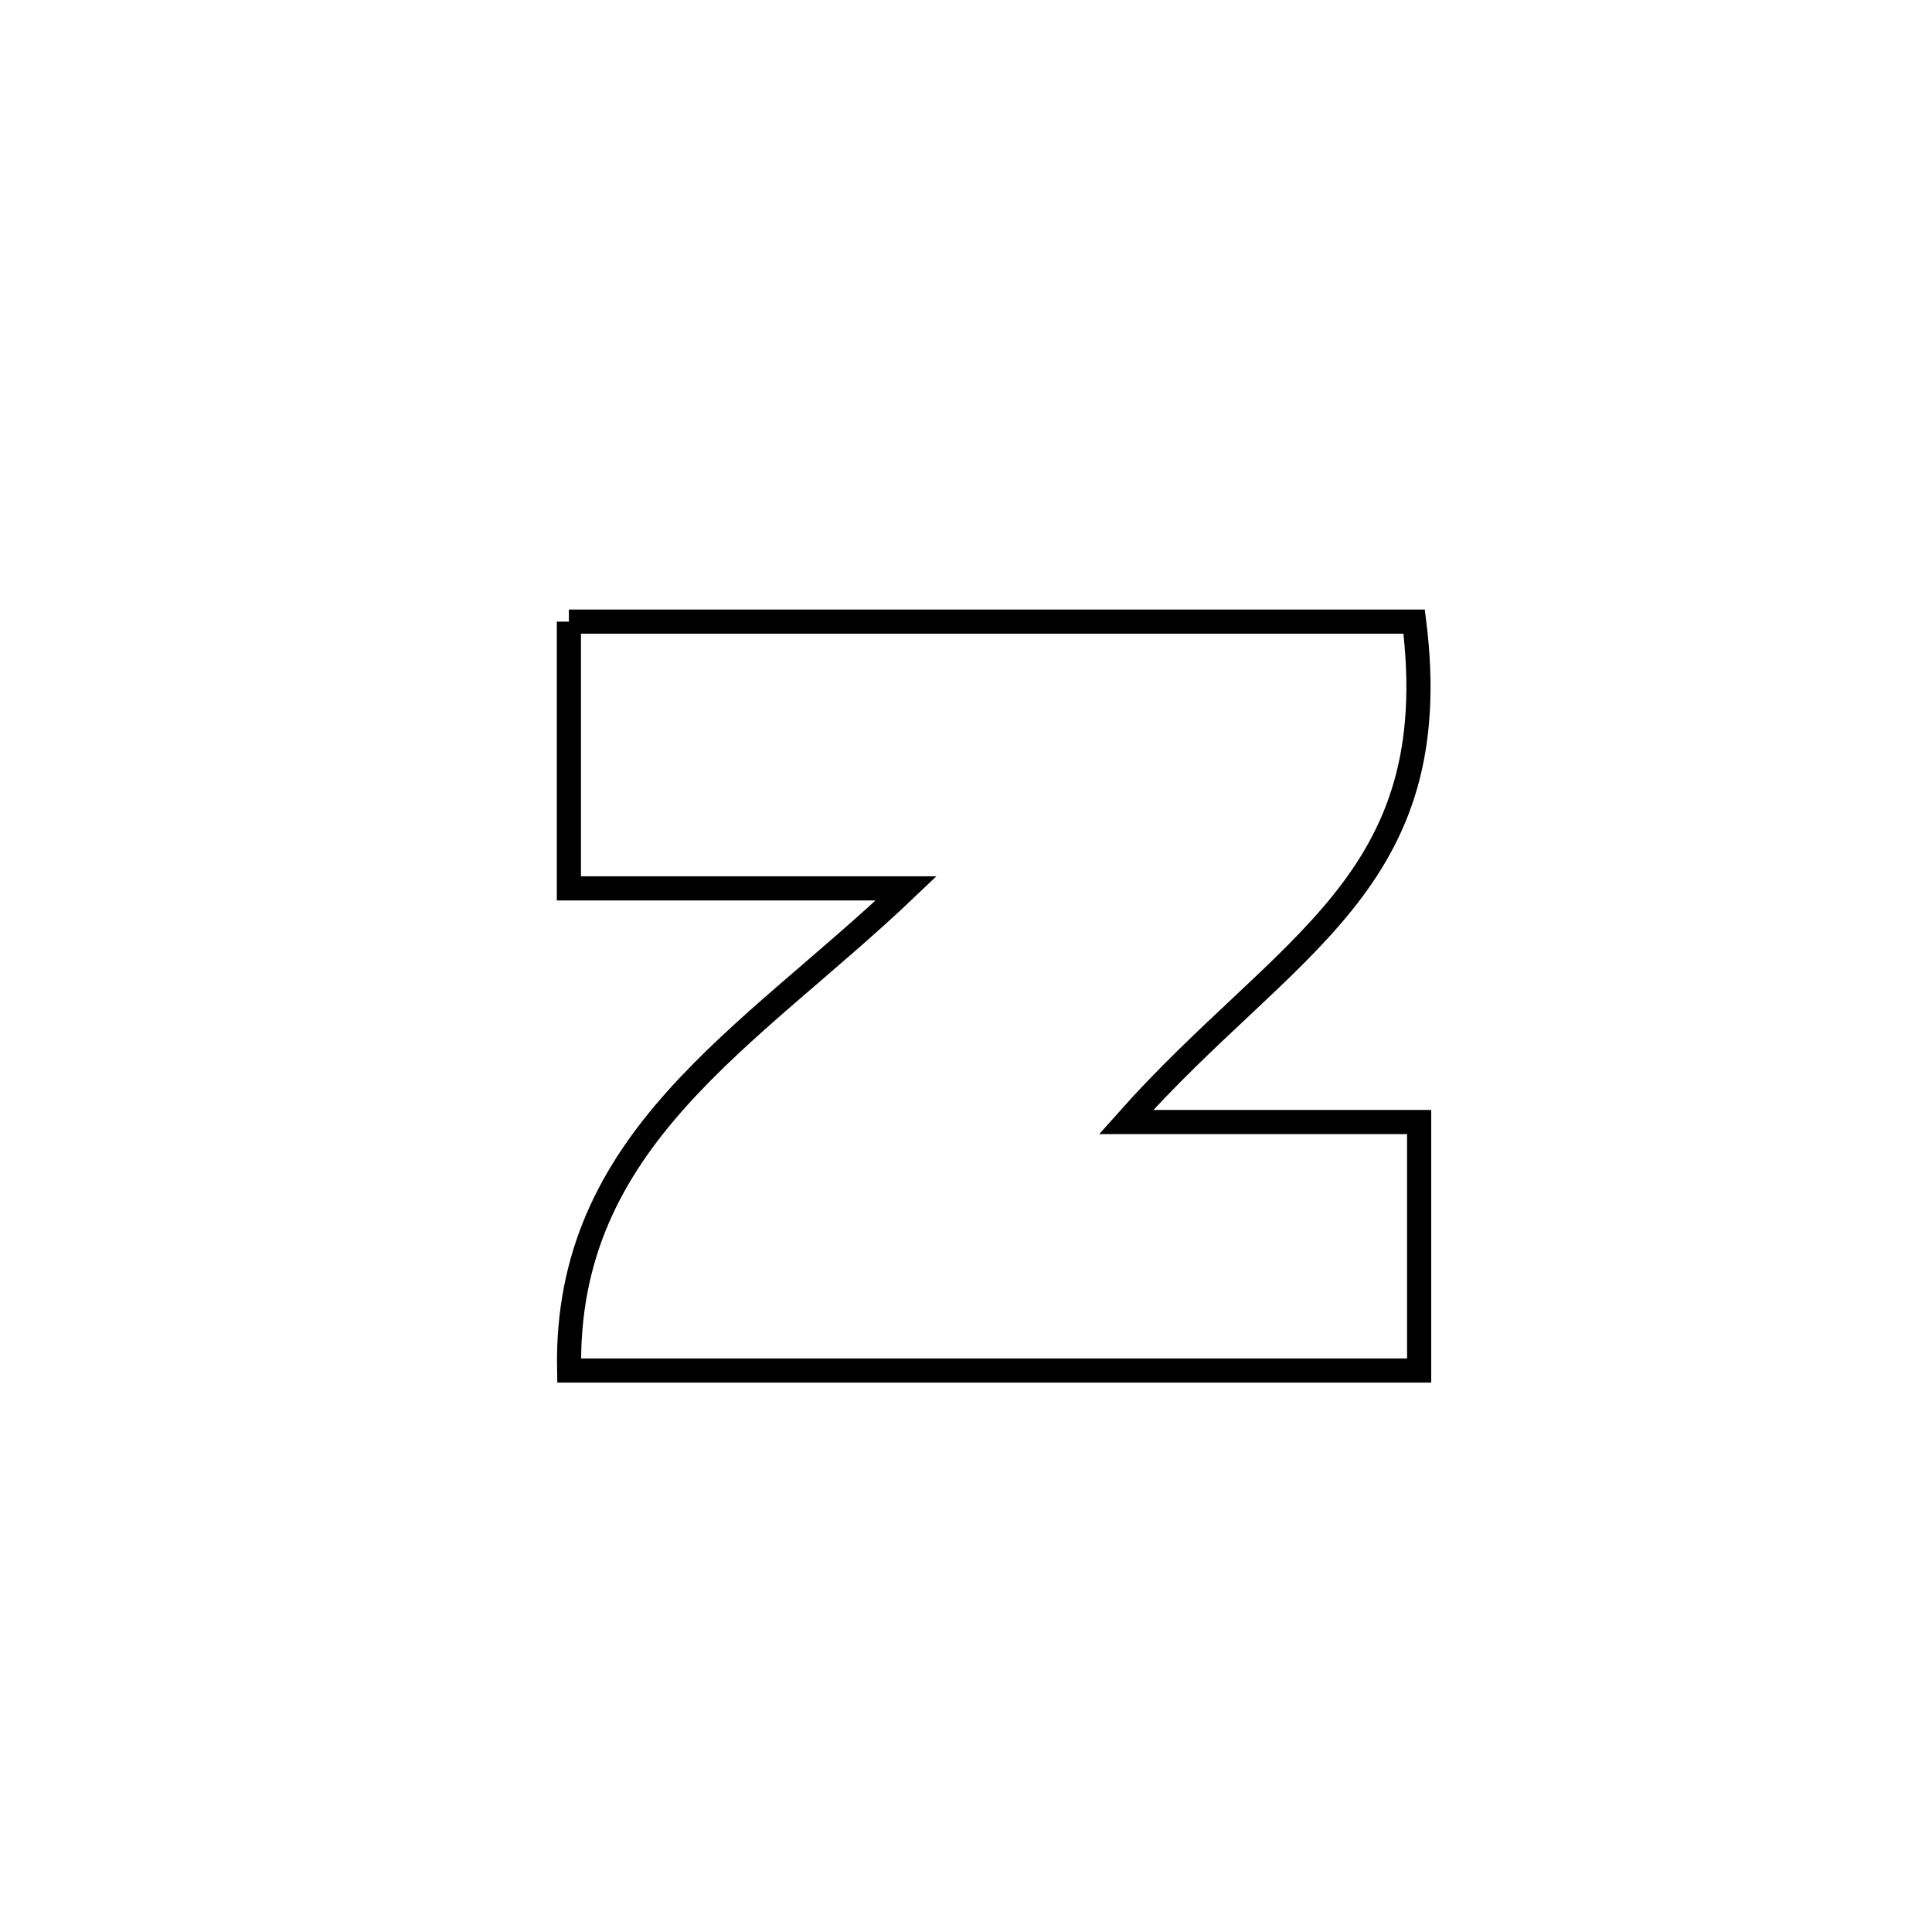 <svg xmlns="http://www.w3.org/2000/svg" viewBox="0.0 0.0 24.0 24.0" height="200px" width="200px"><path fill="none" stroke="black" stroke-width=".3" stroke-opacity="1.0"  filling="0" d="M7.067 7.722 L7.067 7.722 C8.817 7.722 10.567 7.722 12.317 7.722 C14.067 7.722 15.817 7.722 17.567 7.722 L17.567 7.722 C17.772 9.353 17.372 10.351 16.673 11.219 C15.974 12.087 14.977 12.825 13.989 13.938 L13.989 13.938 C15.202 13.938 16.416 13.938 17.629 13.938 L17.629 13.938 C17.629 14.967 17.629 15.996 17.629 17.025 L17.629 17.025 C15.87 17.025 14.11 17.025 12.35 17.025 C10.59 17.025 8.83 17.025 7.07 17.025 L7.07 17.025 C7.04 15.585 7.598 14.553 8.409 13.648 C9.219 12.744 10.281 11.966 11.257 11.036 L11.257 11.036 C9.861 11.036 8.464 11.036 7.067 11.036 L7.067 11.036 C7.067 9.931 7.067 8.826 7.067 7.722 L7.067 7.722"></path></svg>